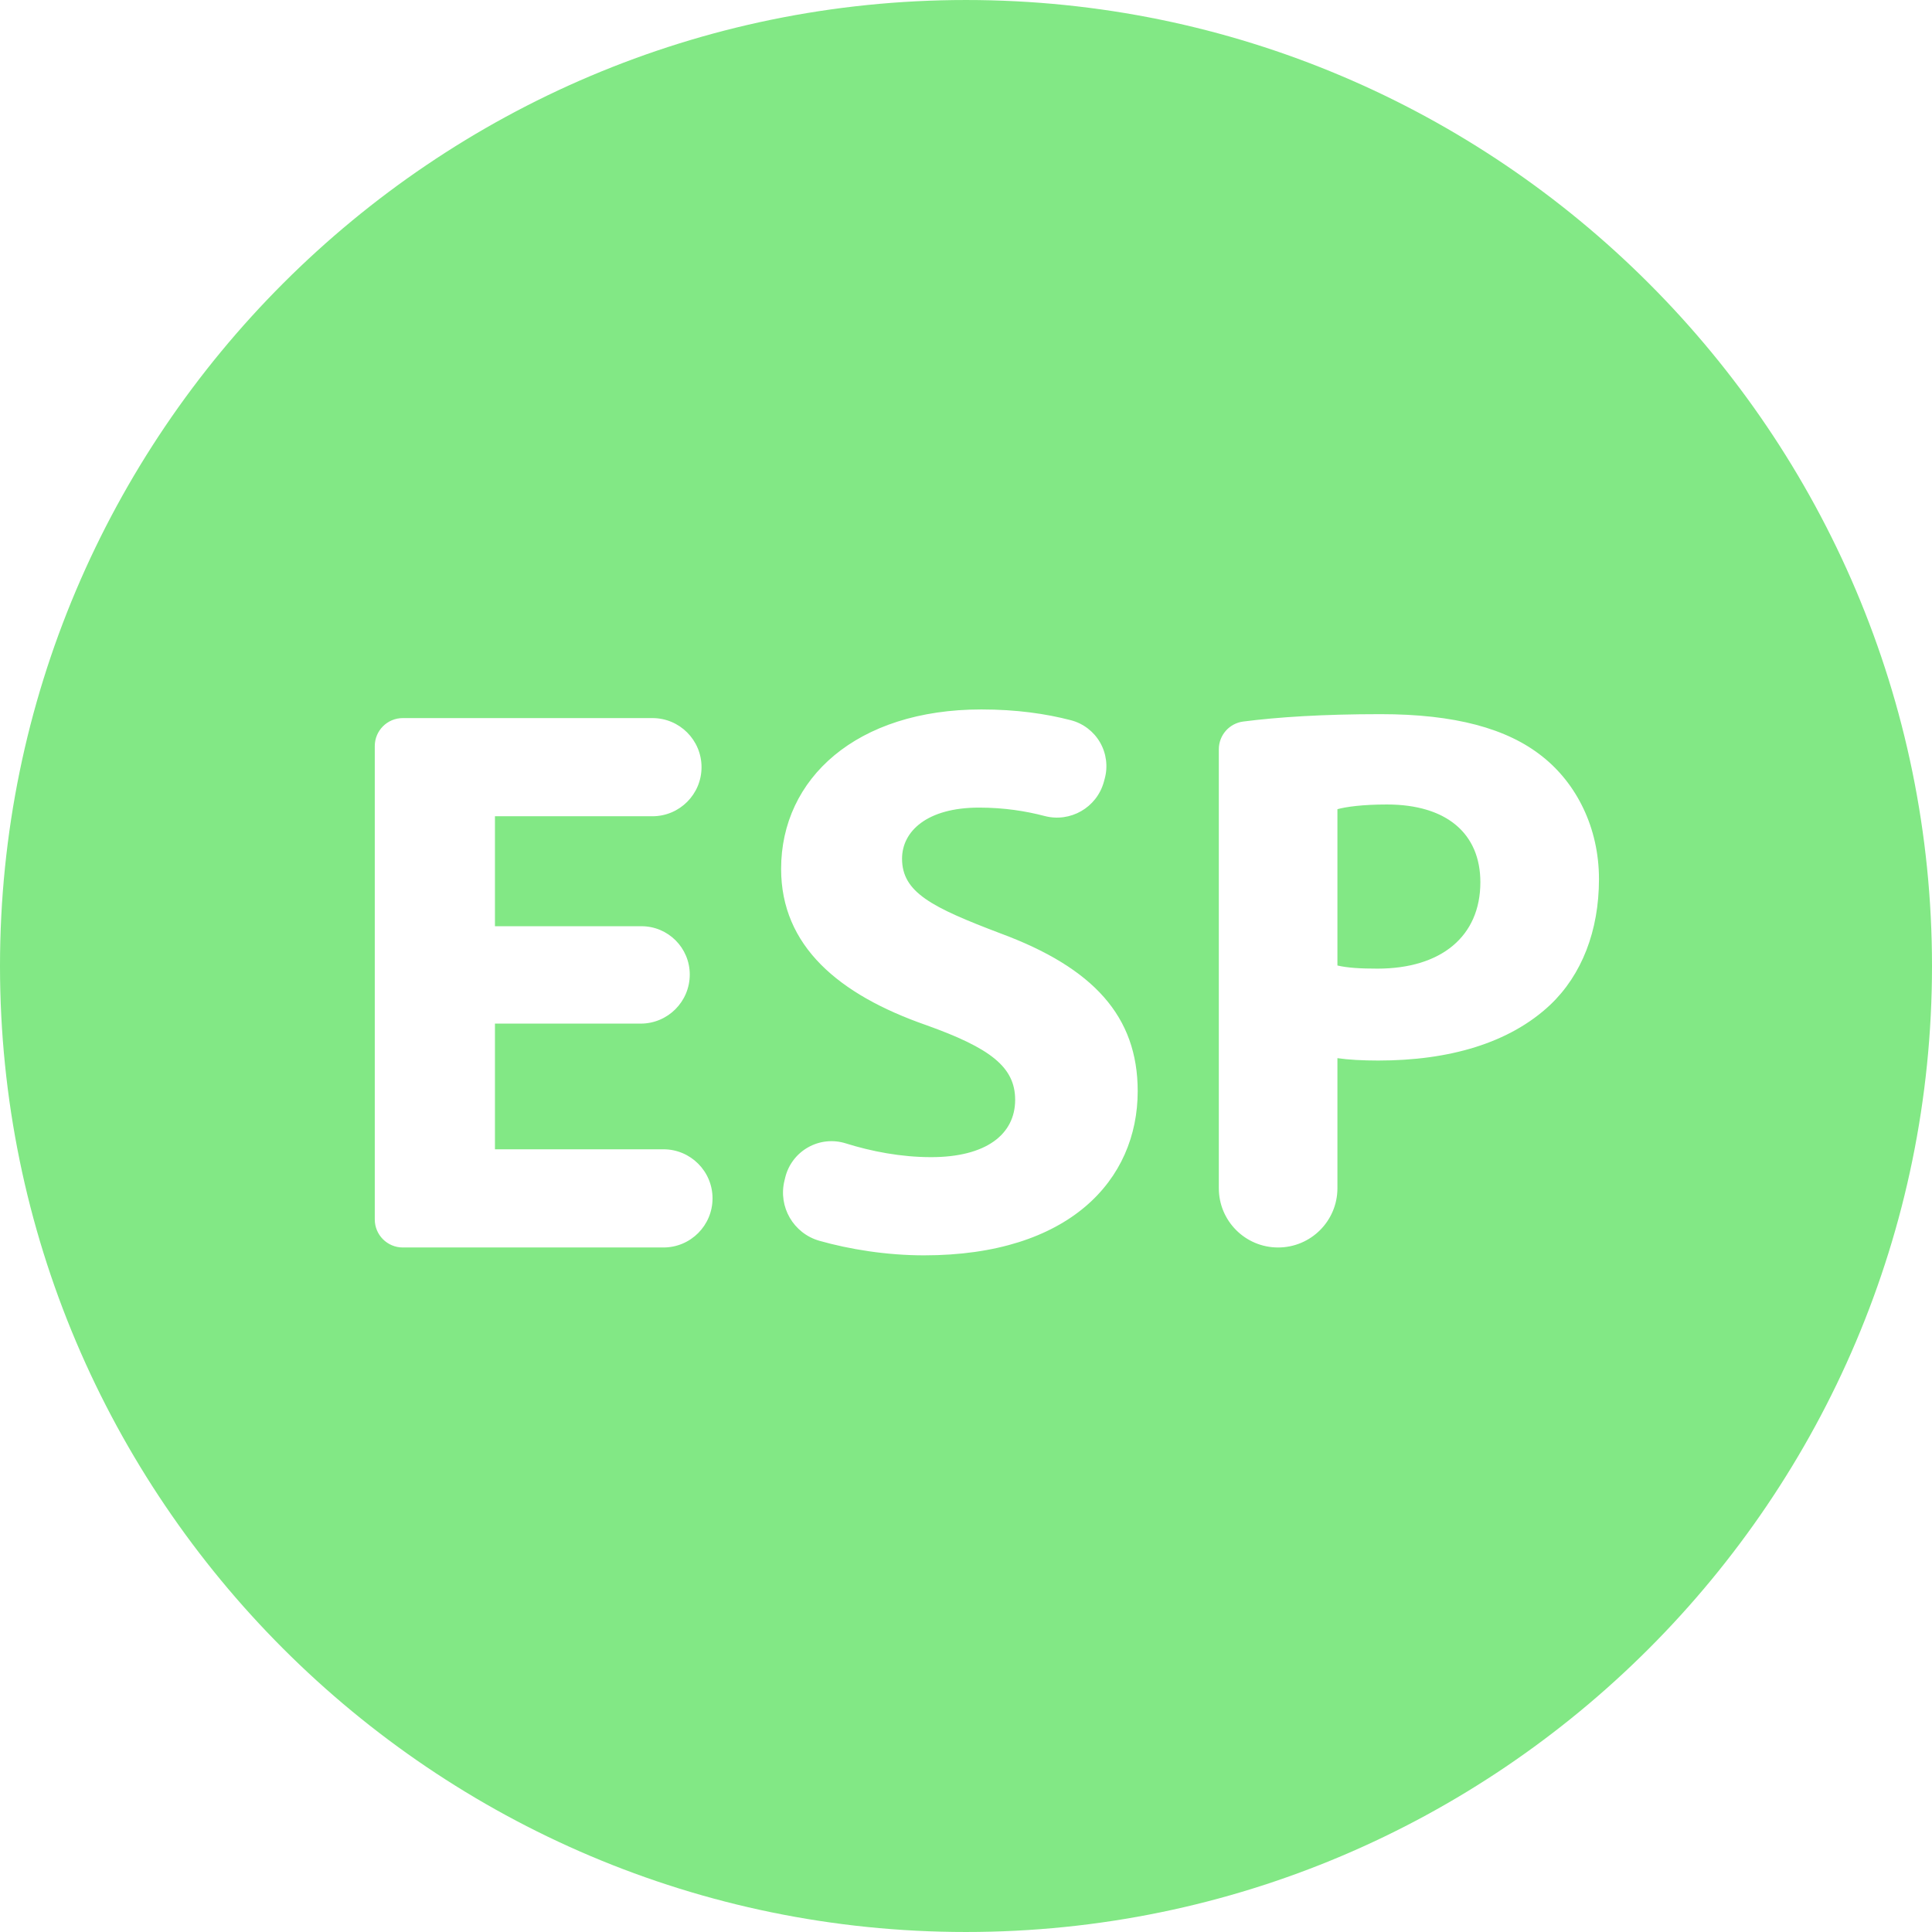 <?xml version="1.0" encoding="iso-8859-1"?>
<!-- Generator: Adobe Illustrator 18.0.0, SVG Export Plug-In . SVG Version: 6.00 Build 0)  -->
<!DOCTYPE svg PUBLIC "-//W3C//DTD SVG 1.1//EN" "http://www.w3.org/Graphics/SVG/1.1/DTD/svg11.dtd">
<svg xmlns="http://www.w3.org/2000/svg" xmlns:xlink="http://www.w3.org/1999/xlink" version="1.1" id="Capa_1" x="0px" y="0px" viewBox="0 0 296.183 296.183" style="enable-background:new 0 0 296.183 296.183;" xml:space="preserve" width="512px" height="512px">
<g>
	<path d="M212.616,123.331c-3.73,0-6.261,0.356-7.583,0.72v23.964c1.563,0.362,3.489,0.48,6.142,0.48   c9.751,0,15.771-4.938,15.771-13.246C226.945,127.786,221.769,123.331,212.616,123.331z" fill="#82e885"/>
	<path d="M148.09,0.001C66.432,0.001,0,66.433,0,148.092c0,81.658,66.432,148.09,148.09,148.09   c81.66,0,148.093-66.432,148.093-148.09C296.183,66.433,229.75,0.001,148.09,0.001z M101.711,191.243H61.75   c-2.373,0-4.295-1.923-4.295-4.293v-72.576c0-2.367,1.922-4.289,4.295-4.289h38.272c4.157,0,7.526,3.368,7.526,7.524   c0,4.157-3.369,7.525-7.526,7.525H75.878v16.859h22.458c4.092,0,7.407,3.314,7.407,7.407c0,4.157-3.367,7.524-7.524,7.524H75.878   v19.267h25.833c4.155,0,7.523,3.369,7.523,7.524C109.233,187.876,105.866,191.243,101.711,191.243z M141.659,192.449   c-5.746,0-11.448-0.927-16.041-2.231c-3.976-1.133-6.344-5.205-5.357-9.221l0.121-0.499c0.481-1.952,1.75-3.623,3.501-4.608   c1.755-0.992,3.84-1.213,5.76-0.612c3.95,1.239,8.48,2.117,13.1,2.117c8.429,0,12.885-3.491,12.885-8.79   c0-5.055-3.854-7.947-13.606-11.438c-13.486-4.697-22.274-12.163-22.274-23.963c0-13.85,11.558-24.444,30.702-24.444   c5.369,0,9.903,0.661,13.706,1.649c1.893,0.488,3.507,1.716,4.482,3.4c0.975,1.691,1.236,3.701,0.715,5.584l-0.13,0.481   c-1.09,3.935-5.139,6.265-9.092,5.22c-2.803-0.738-6.165-1.285-10.045-1.285c-7.945,0-11.798,3.613-11.798,7.83   c0,5.177,4.578,7.462,15.049,11.438c14.329,5.3,21.077,12.766,21.077,24.204C174.413,180.888,163.935,192.449,141.659,192.449z    M237.667,154.034c-6.266,5.902-15.535,8.551-26.375,8.551c-2.406,0-4.573-0.119-6.259-0.365v19.935c0,5.02-4.07,9.089-9.097,9.089   c-5.018,0-9.086-4.069-9.086-9.089v-67.285c0-2.157,1.601-3.979,3.744-4.256c5.279-0.677,12.139-1.132,21.061-1.132   c11.318,0,19.39,2.166,24.807,6.502c5.177,4.096,8.667,10.838,8.667,18.785C245.129,142.714,242.481,149.46,237.667,154.034z" fill="#82e885"/>
</g>
<g>
</g>
<g>
</g>
<g>
</g>
<g>
</g>
<g>
</g>
<g>
</g>
<g>
</g>
<g>
</g>
<g>
</g>
<g>
</g>
<g>
</g>
<g>
</g>
<g>
</g>
<g>
</g>
<g>
</g>
</svg>
